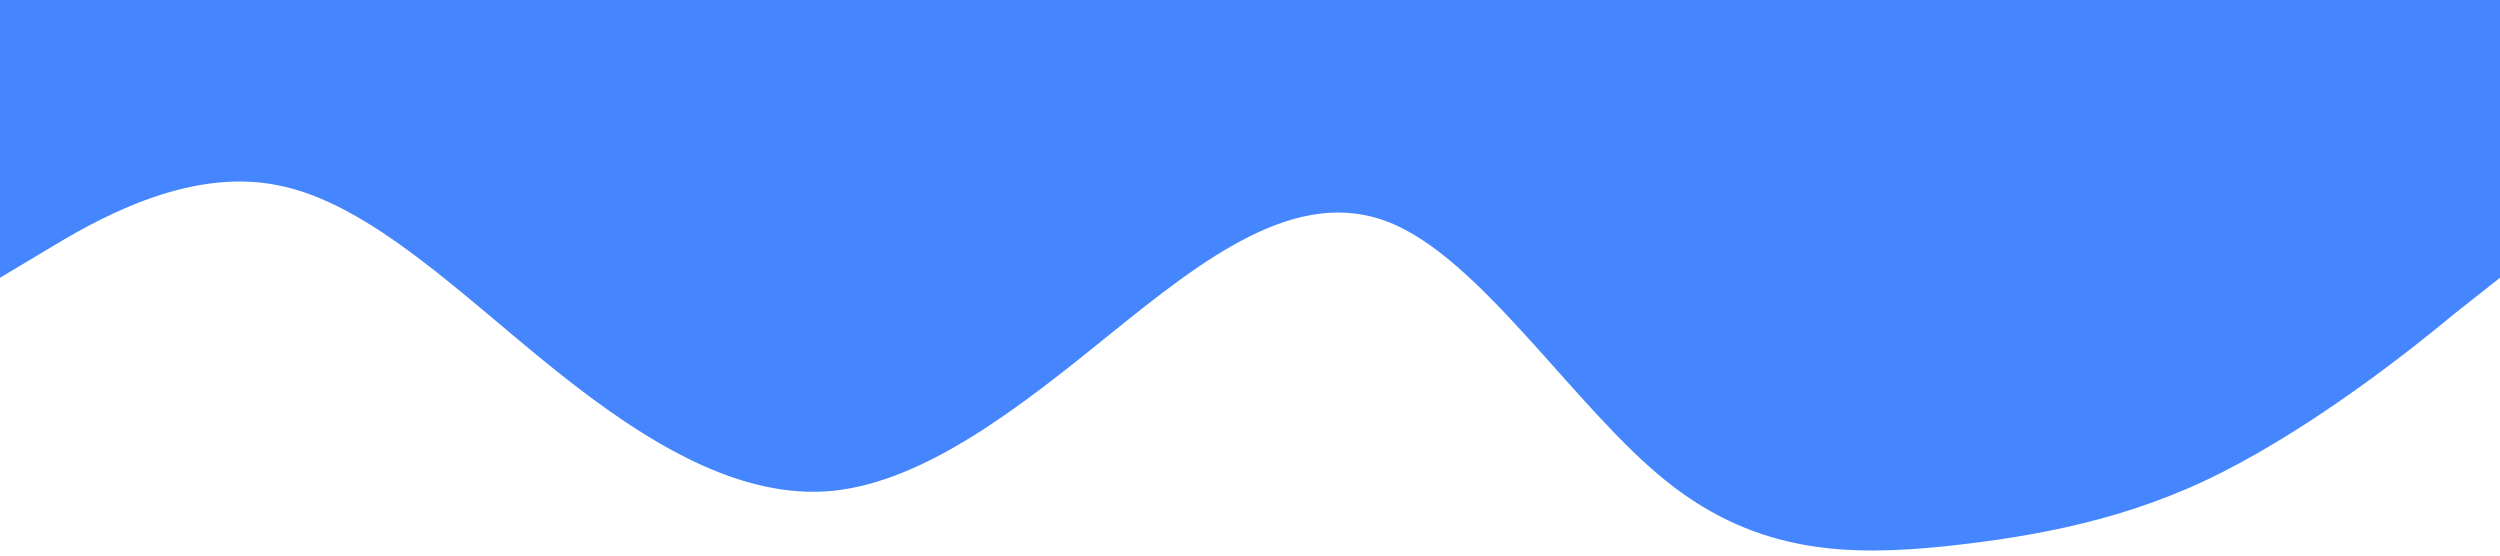 <?xml version="1.0" standalone="no"?><svg xmlns="http://www.w3.org/2000/svg" viewBox="0 0 1440 320"><path fill="#4586ff" fill-opacity="1" d="M0,160L26.7,144C53.3,128,107,96,160,106.7C213.3,117,267,171,320,213.3C373.3,256,427,288,480,282.7C533.3,277,587,235,640,192C693.3,149,747,107,800,128C853.3,149,907,235,960,277.3C1013.3,320,1067,320,1120,314.7C1173.3,309,1227,299,1280,272C1333.3,245,1387,203,1413,181.3L1440,160L1440,0L1413.3,0C1386.7,0,1333,0,1280,0C1226.7,0,1173,0,1120,0C1066.7,0,1013,0,960,0C906.7,0,853,0,800,0C746.7,0,693,0,640,0C586.7,0,533,0,480,0C426.7,0,373,0,320,0C266.7,0,213,0,160,0C106.7,0,53,0,27,0L0,0Z"></path></svg>
